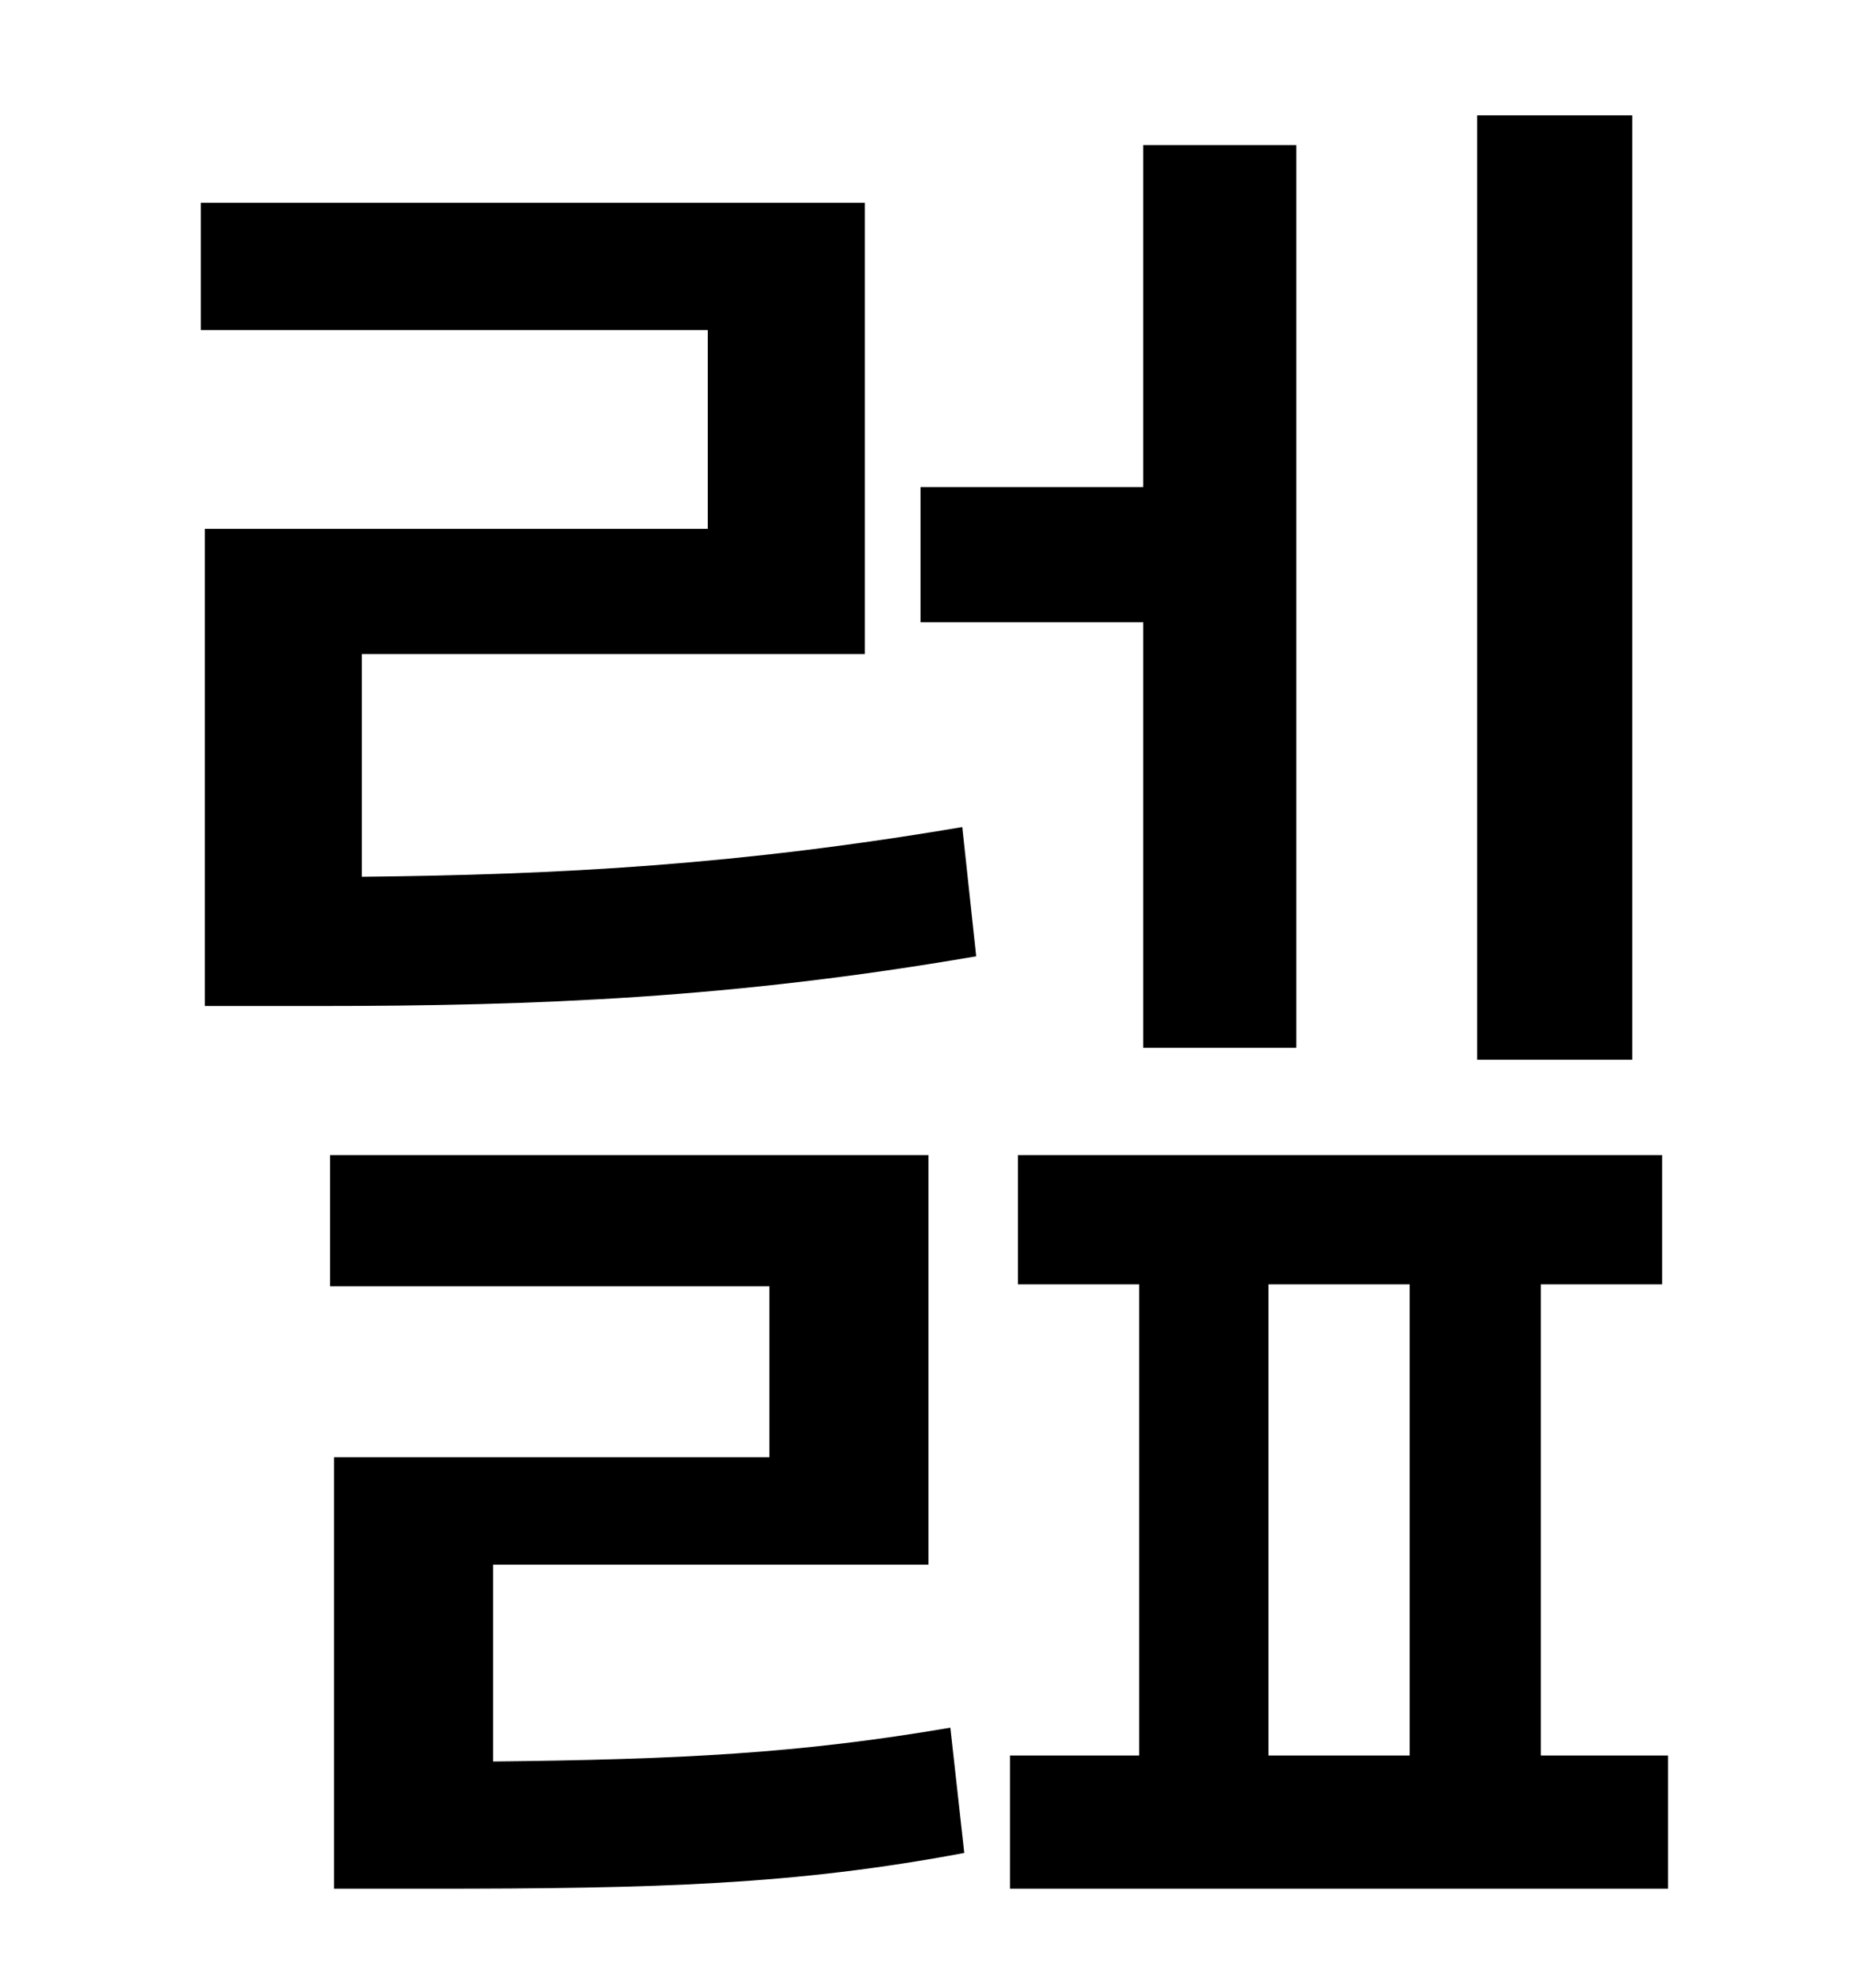 <?xml version="1.0" standalone="no"?>
<!DOCTYPE svg PUBLIC "-//W3C//DTD SVG 1.1//EN" "http://www.w3.org/Graphics/SVG/1.1/DTD/svg11.dtd" >
<svg xmlns="http://www.w3.org/2000/svg" xmlns:xlink="http://www.w3.org/1999/xlink" version="1.1" viewBox="-10 0 930 1000">
   <path fill="currentColor"
d="M811 58v475h-78v-475h78zM565 527v-214h-112v-68h112v-172h77v454h-77zM238 787v99c94 -1 154 -4 230 -17l7 63c-85 16 -154 18 -269 18h-48v-217h219v-86h-221v-66h301v206h-219zM172 329v112c100 -1 190 -6 302 -25l7 65c-122 21 -220 25 -331 25h-57v-240h253v-100
h-255v-64h334v227h-253zM628 646v237h71v-237h-71zM765 883h64v67h-331v-67h65v-237h-61v-65h324v65h-61v237z" />
</svg>
